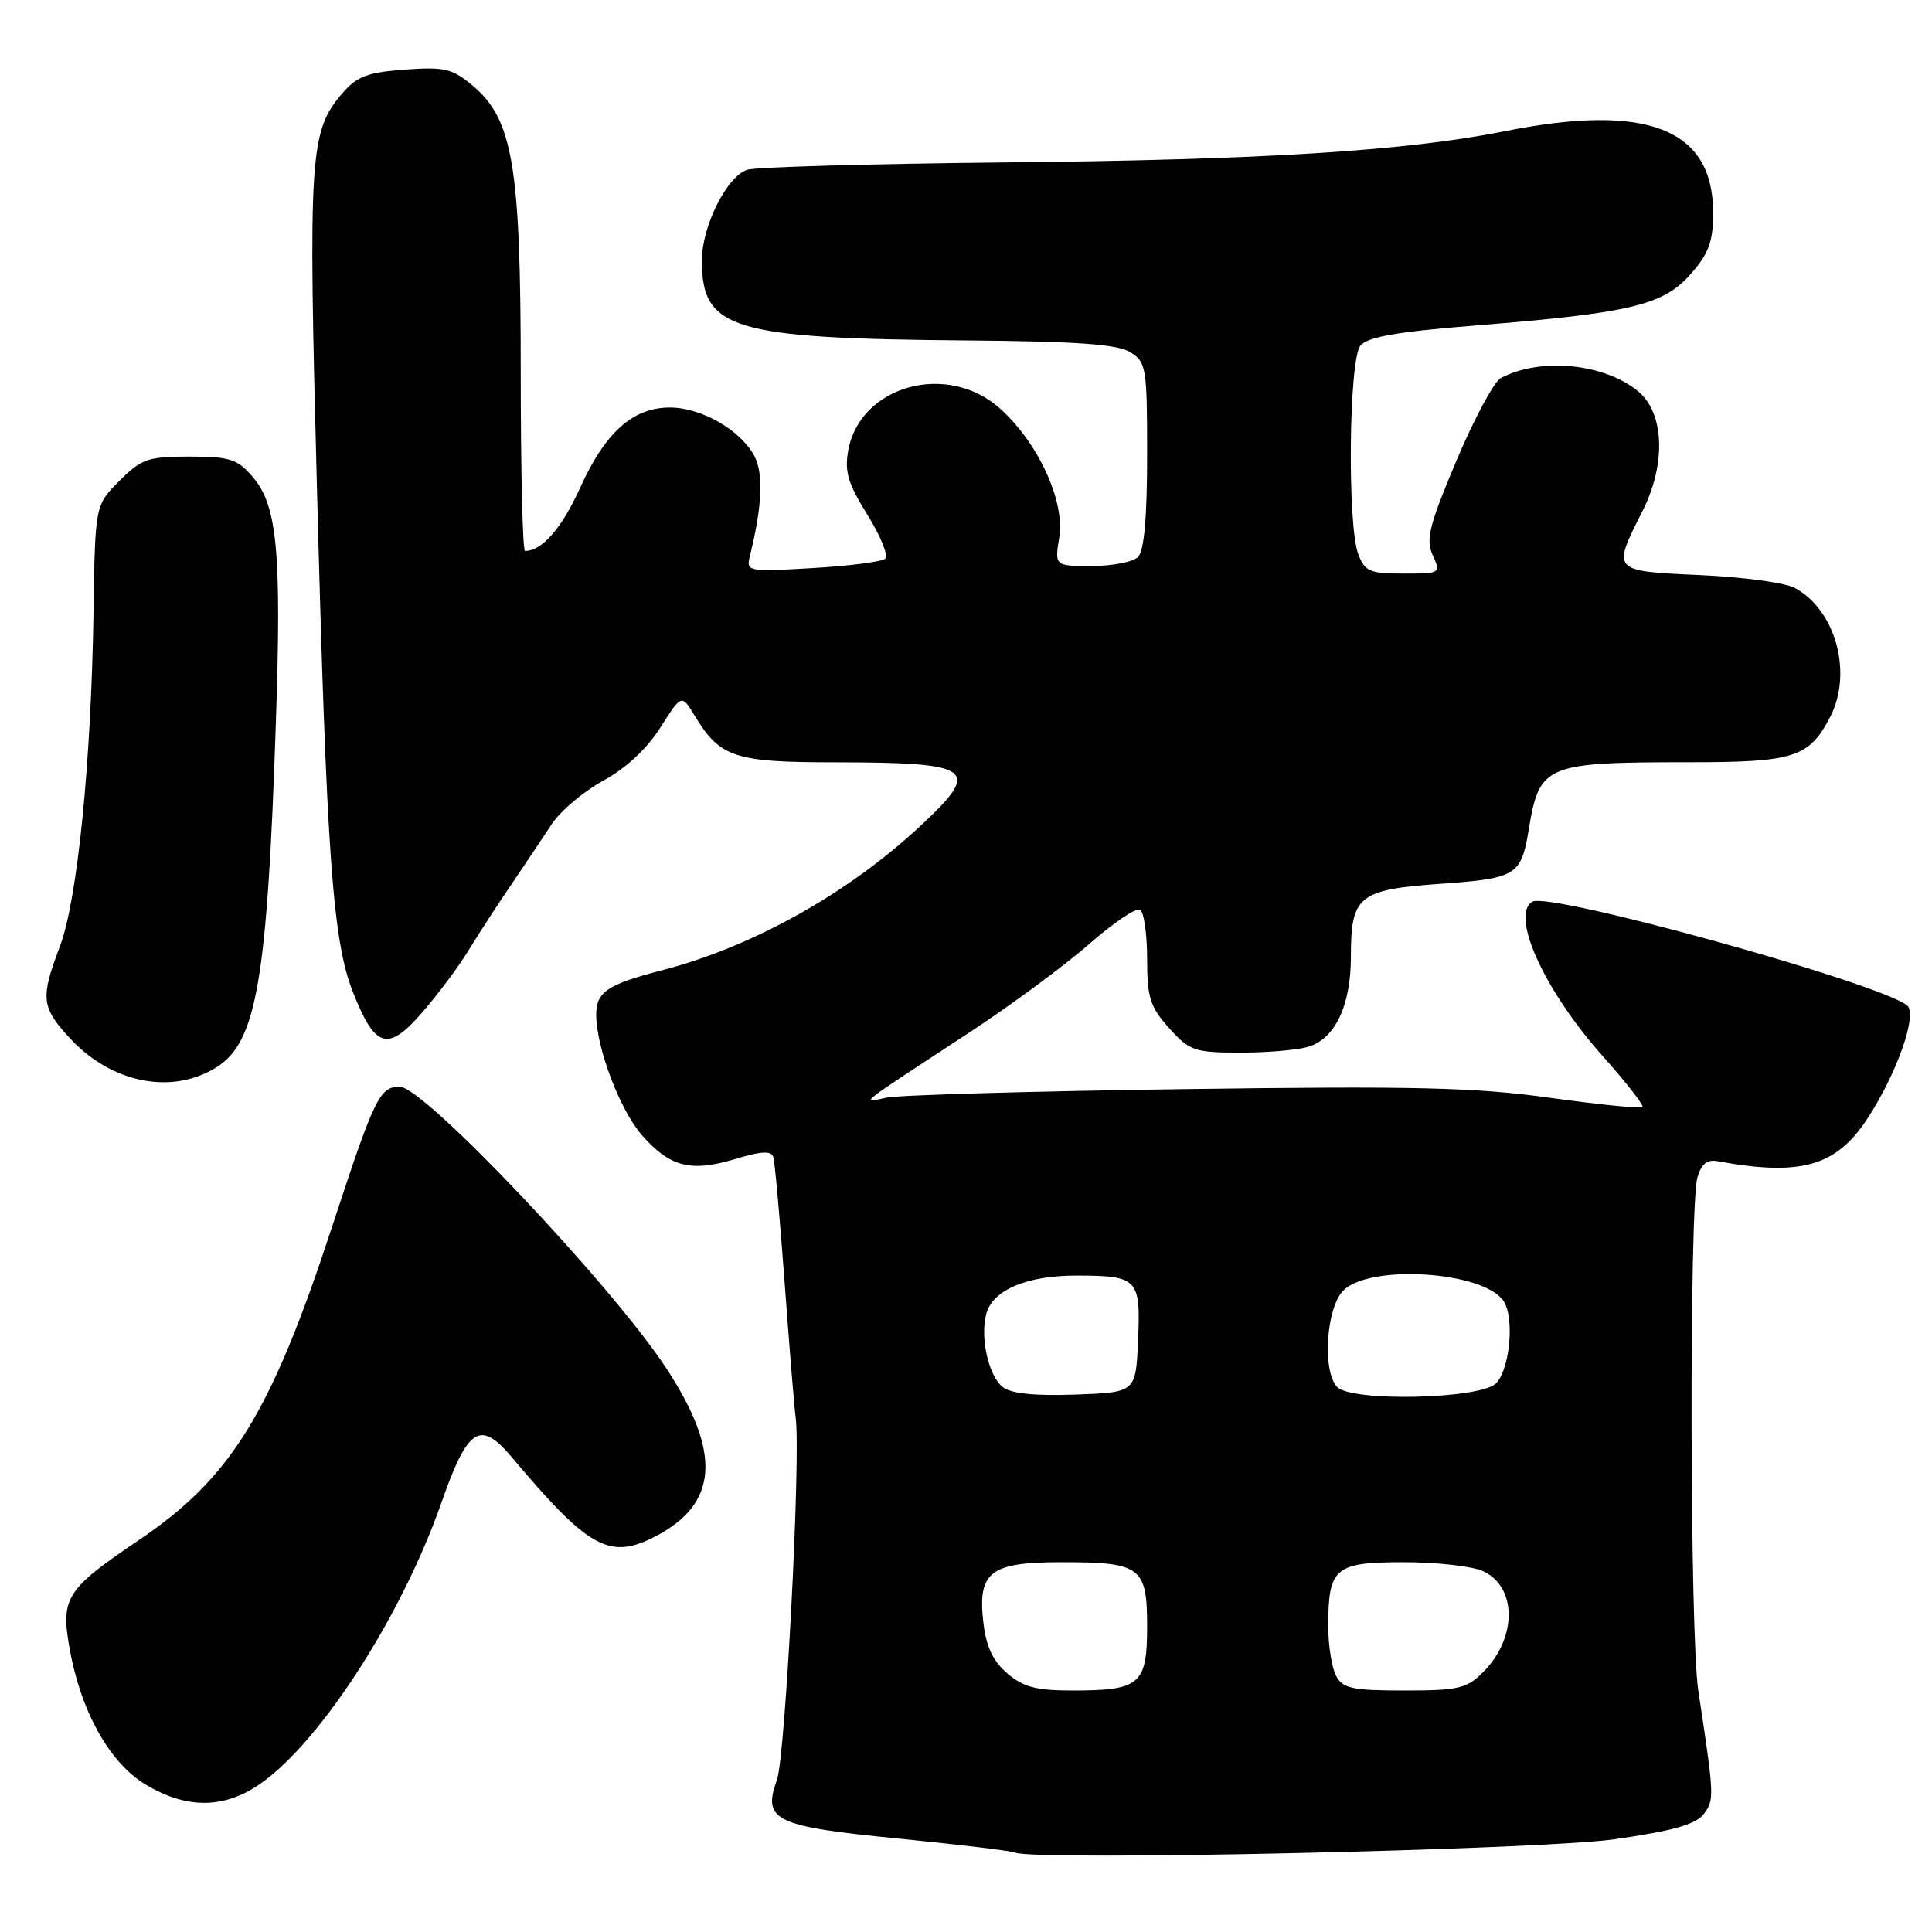 <?xml version="1.0" encoding="UTF-8" standalone="no"?>
<!DOCTYPE svg PUBLIC "-//W3C//DTD SVG 1.1//EN" "http://www.w3.org/Graphics/SVG/1.1/DTD/svg11.dtd" >
<svg xmlns="http://www.w3.org/2000/svg" xmlns:xlink="http://www.w3.org/1999/xlink" version="1.1" viewBox="0 0 256 256">
 <g >
 <path fill="currentColor"
d=" M 213.94 243.71 C 221.73 242.59 224.73 241.74 225.77 240.35 C 227.18 238.47 227.16 238.07 225.03 224.00 C 223.91 216.63 223.82 159.82 224.92 156.00 C 225.43 154.24 226.21 153.61 227.57 153.86 C 238.60 155.89 243.30 154.56 247.44 148.22 C 251.37 142.22 254.13 134.34 252.70 133.22 C 248.87 130.19 205.23 118.12 203.03 119.48 C 200.09 121.30 204.66 131.30 212.39 139.96 C 215.50 143.45 217.86 146.48 217.64 146.70 C 217.41 146.92 211.89 146.36 205.37 145.46 C 195.48 144.08 187.41 143.89 157.00 144.31 C 136.93 144.59 119.15 145.09 117.50 145.44 C 114.00 146.17 113.19 146.81 128.37 136.86 C 133.94 133.20 141.12 127.91 144.32 125.09 C 147.53 122.28 150.56 120.23 151.07 120.55 C 151.58 120.86 152.00 123.78 152.00 127.04 C 152.00 132.17 152.39 133.41 154.90 136.21 C 157.59 139.22 158.26 139.46 164.15 139.48 C 167.64 139.49 171.73 139.16 173.23 138.74 C 176.88 137.72 179.00 133.30 179.00 126.74 C 179.00 118.70 180.01 117.88 190.87 117.11 C 200.91 116.40 201.56 116.01 202.55 110.00 C 203.99 101.29 204.68 101.00 223.90 101.00 C 237.76 101.00 239.73 100.36 242.51 94.99 C 245.53 89.15 243.23 80.80 237.80 77.89 C 236.54 77.21 230.89 76.45 225.25 76.20 C 213.55 75.67 213.59 75.72 217.61 67.78 C 220.81 61.48 220.55 54.67 217.00 51.80 C 212.47 48.13 204.12 47.34 198.87 50.09 C 197.98 50.56 195.33 55.48 192.99 61.03 C 189.37 69.60 188.90 71.48 189.84 73.56 C 190.94 75.97 190.90 76.00 185.95 76.00 C 181.50 76.00 180.84 75.72 179.98 73.43 C 178.51 69.58 178.73 47.72 180.25 45.82 C 181.19 44.64 185.02 43.97 195.61 43.12 C 216.03 41.48 220.41 40.44 224.02 36.32 C 226.43 33.58 227.00 32.02 227.00 28.19 C 227.00 17.04 218.25 13.62 199.42 17.38 C 186.34 20.00 167.27 21.19 133.29 21.52 C 115.58 21.70 100.16 22.13 99.02 22.49 C 96.32 23.35 93.00 29.98 93.00 34.53 C 93.00 43.65 96.96 44.85 128.00 45.11 C 142.67 45.23 148.06 45.61 149.75 46.66 C 151.89 47.98 152.00 48.67 152.00 60.32 C 152.00 68.54 151.60 73.00 150.80 73.80 C 150.14 74.46 147.38 75.00 144.67 75.00 C 139.74 75.00 139.74 75.00 140.36 71.17 C 141.13 66.35 137.48 58.51 132.40 54.04 C 125.44 47.93 114.01 51.11 112.41 59.61 C 111.88 62.46 112.33 64.02 114.93 68.20 C 116.68 71.00 117.74 73.63 117.30 74.03 C 116.86 74.43 112.53 74.99 107.67 75.27 C 99.02 75.78 98.85 75.74 99.37 73.64 C 101.00 67.09 101.19 62.73 99.95 60.41 C 98.11 56.97 92.93 54.00 88.77 54.00 C 83.86 54.00 80.21 57.26 76.86 64.65 C 74.43 70.01 71.82 73.00 69.57 73.00 C 69.25 73.00 69.00 62.34 69.00 49.32 C 69.00 22.03 67.96 15.83 62.66 11.37 C 59.94 9.08 58.92 8.84 53.65 9.22 C 48.72 9.58 47.30 10.11 45.38 12.34 C 41.02 17.42 40.83 20.30 42.00 64.78 C 43.27 113.39 44.08 124.66 46.77 131.47 C 49.72 138.92 51.37 139.41 55.94 134.16 C 58.02 131.77 60.79 128.05 62.11 125.89 C 63.42 123.74 65.95 119.84 67.73 117.24 C 69.50 114.63 71.91 111.04 73.07 109.26 C 74.23 107.48 77.32 104.86 79.94 103.44 C 82.94 101.80 85.73 99.21 87.50 96.41 C 90.31 91.97 90.31 91.97 92.07 94.87 C 95.40 100.36 97.33 101.00 110.47 101.01 C 129.04 101.03 130.12 101.81 122.07 109.34 C 112.42 118.36 99.74 125.46 87.70 128.57 C 80.48 130.44 79.00 131.44 79.00 134.44 C 79.00 138.80 82.15 147.10 85.05 150.41 C 88.78 154.65 91.52 155.35 97.44 153.57 C 100.93 152.52 102.21 152.46 102.47 153.33 C 102.67 153.97 103.34 161.47 103.97 170.00 C 104.60 178.53 105.25 186.55 105.43 187.83 C 106.13 192.92 104.07 232.70 102.95 235.84 C 101.00 241.24 102.62 242.01 119.15 243.63 C 127.04 244.41 133.95 245.24 134.50 245.48 C 137.10 246.61 204.11 245.12 213.94 243.71 Z  M 33.70 236.88 C 41.75 231.90 53.02 214.73 58.50 199.08 C 61.97 189.17 63.62 188.10 67.79 193.06 C 78.00 205.19 80.76 206.73 86.80 203.60 C 95.20 199.26 95.64 192.52 88.28 181.29 C 81.04 170.26 56.19 144.00 52.98 144.00 C 50.30 144.00 49.64 145.36 44.02 162.50 C 35.91 187.26 30.64 195.80 18.44 204.04 C 8.78 210.56 8.05 211.69 9.19 218.27 C 10.66 226.69 14.49 233.58 19.31 236.47 C 24.44 239.55 29.17 239.68 33.70 236.88 Z  M 28.73 141.39 C 34.00 138.05 35.42 129.83 36.55 95.84 C 37.32 73.08 36.74 66.97 33.48 63.19 C 31.45 60.82 30.45 60.50 25.11 60.50 C 19.61 60.50 18.74 60.80 15.82 63.72 C 12.60 66.94 12.60 66.94 12.39 81.22 C 12.08 101.11 10.25 119.33 7.93 125.42 C 5.34 132.25 5.46 133.45 9.25 137.56 C 14.77 143.55 22.82 145.13 28.73 141.39 Z  M 133.46 221.72 C 131.54 220.07 130.66 218.17 130.29 214.90 C 129.55 208.27 131.21 207.00 140.64 207.00 C 151.18 207.00 152.00 207.61 152.00 215.50 C 152.00 223.21 151.08 224.00 142.12 224.00 C 137.30 224.00 135.58 223.55 133.46 221.72 Z  M 177.04 222.07 C 176.47 221.00 176.00 218.05 176.00 215.50 C 176.00 207.72 176.85 207.00 185.99 207.00 C 190.34 207.00 195.06 207.53 196.48 208.17 C 201.04 210.25 201.06 217.03 196.50 221.59 C 194.35 223.74 193.22 224.00 186.08 224.00 C 179.18 224.00 177.93 223.73 177.04 222.07 Z  M 132.86 183.79 C 130.99 182.29 129.85 177.27 130.68 174.11 C 131.51 170.93 136.07 169.00 142.70 169.02 C 150.79 169.04 151.15 169.42 150.80 177.59 C 150.50 184.50 150.50 184.50 142.49 184.79 C 137.08 184.98 133.96 184.66 132.86 183.79 Z  M 177.20 183.80 C 175.18 181.78 175.71 173.29 178.00 171.00 C 181.54 167.46 196.60 168.46 199.23 172.40 C 200.73 174.63 200.04 181.65 198.17 183.35 C 195.91 185.39 179.16 185.76 177.20 183.80 Z "/>
</g>
</svg>
